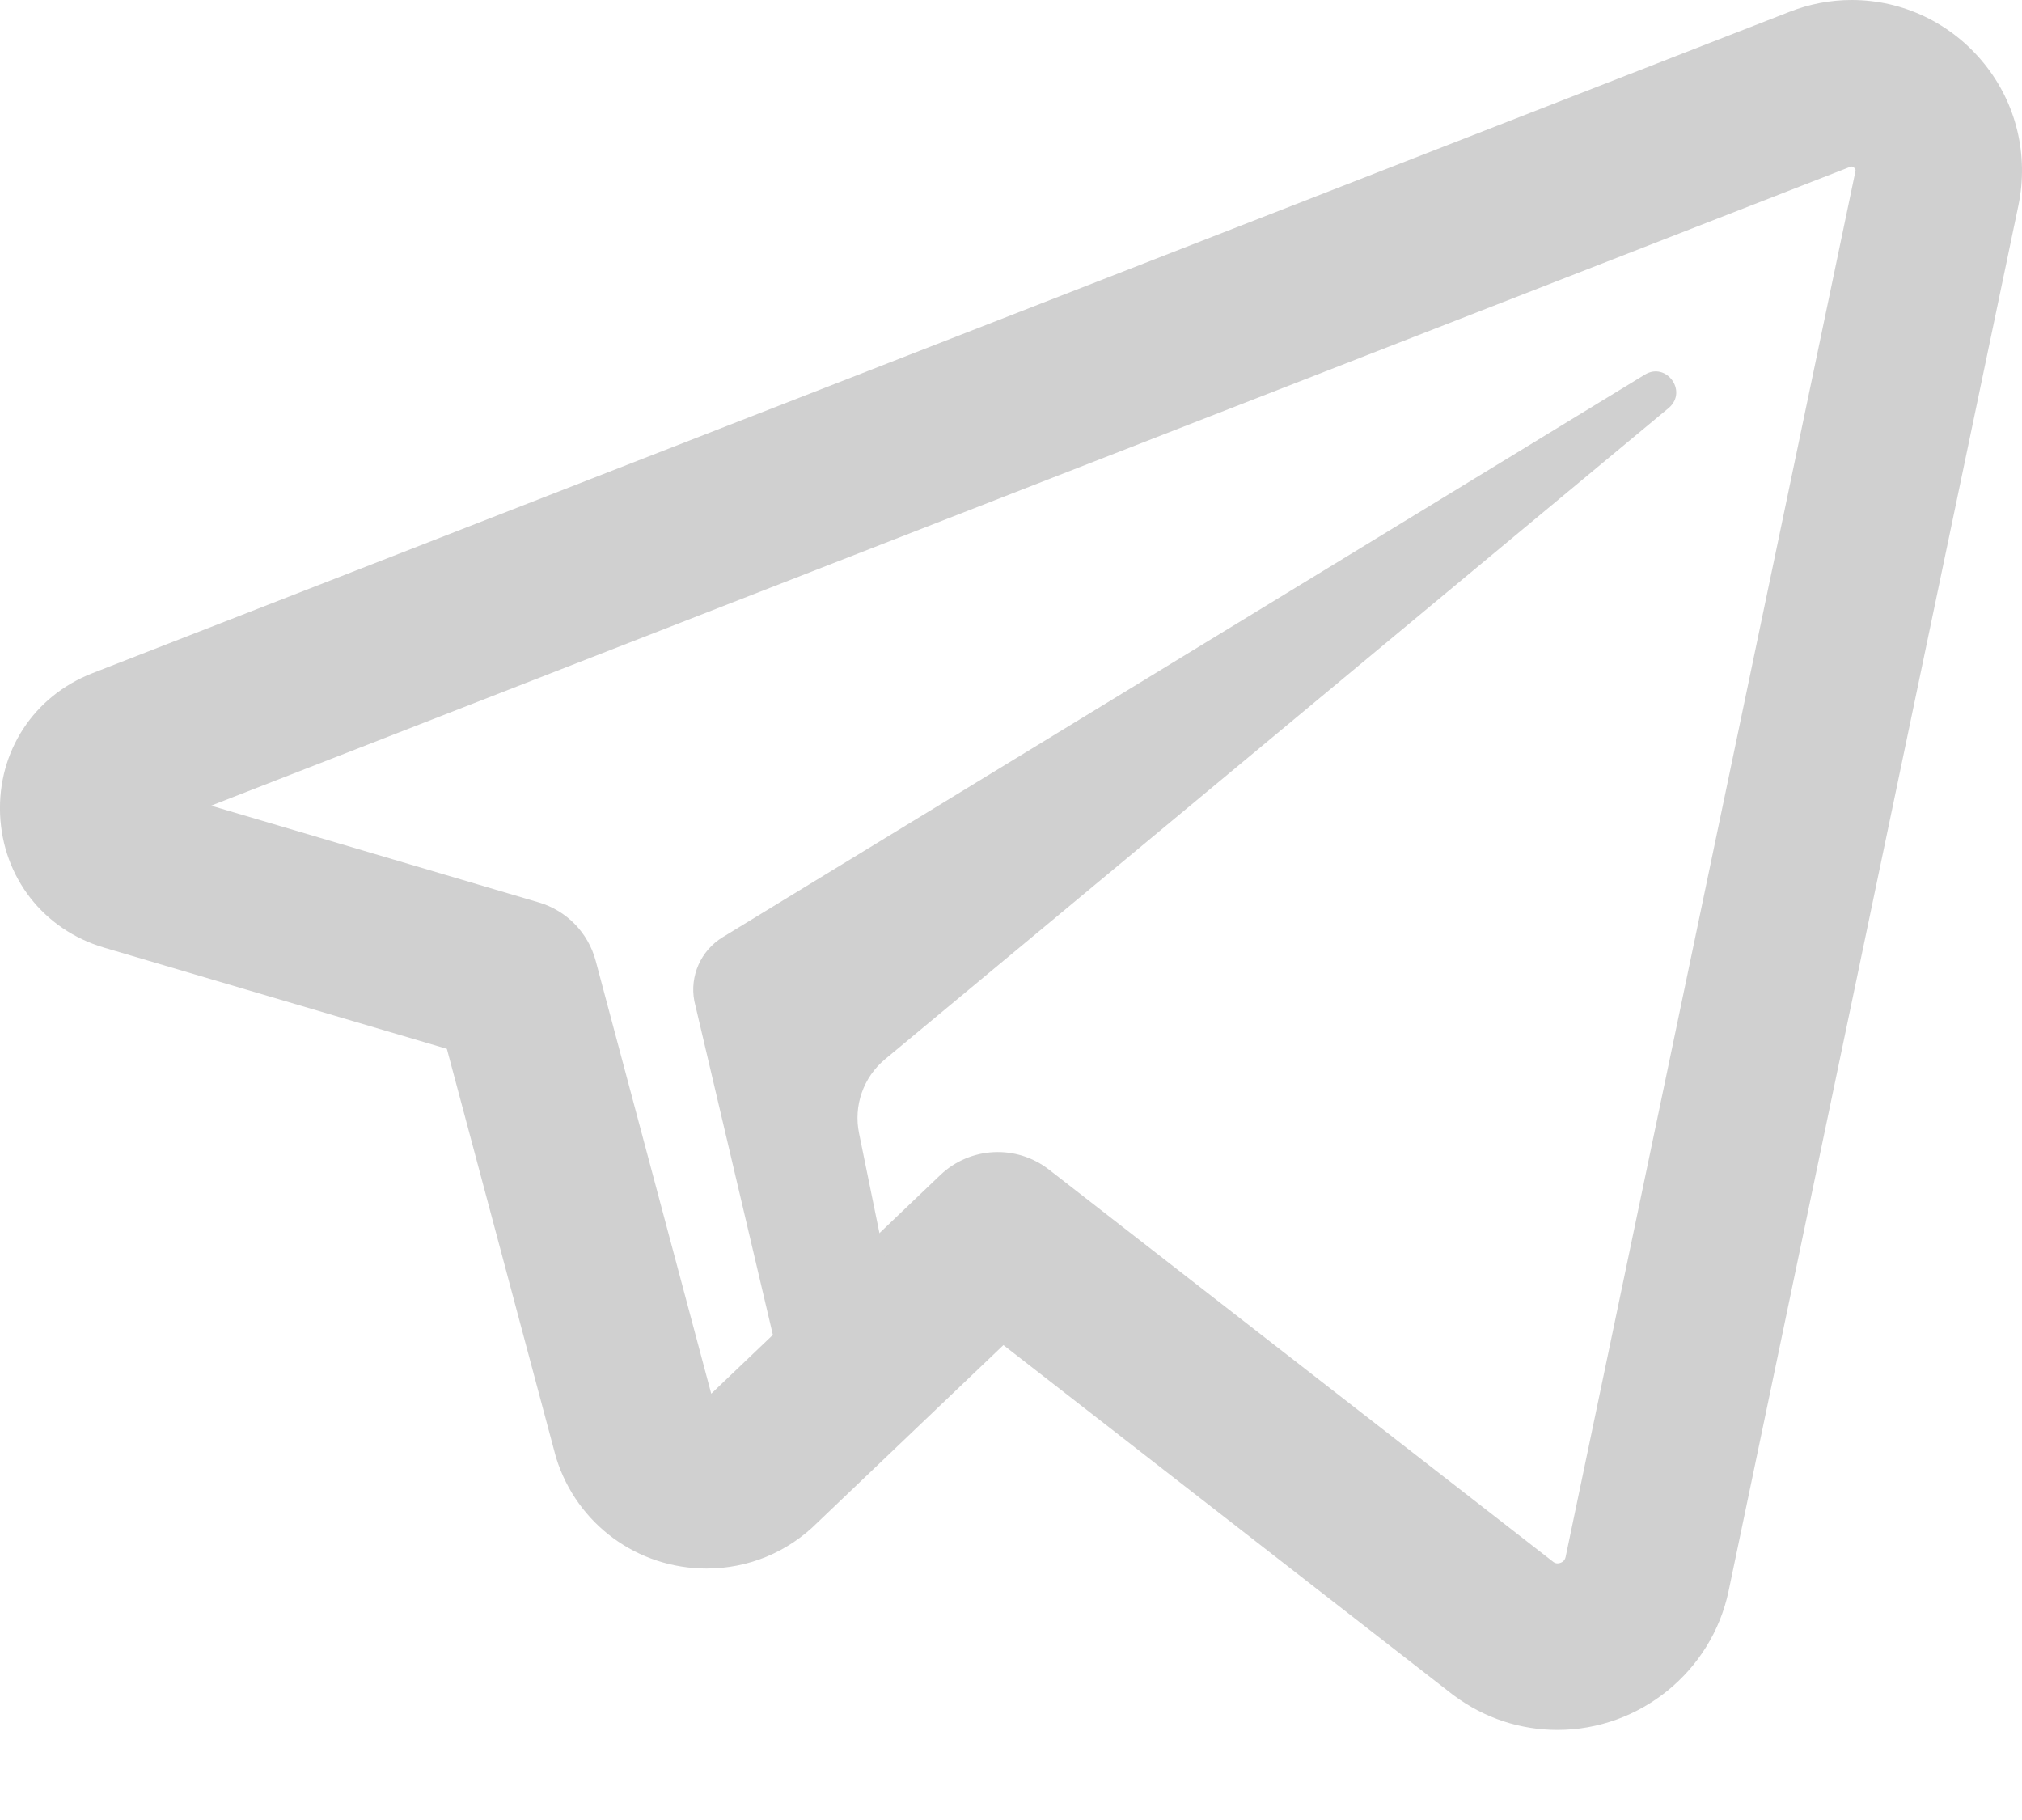 <svg width="20" height="18" viewBox="0 0 20 18" fill="none" xmlns="http://www.w3.org/2000/svg">
<path d="M15.405 17.109H15.405C15.038 17.109 14.685 16.993 14.387 16.773C14.381 16.769 14.374 16.764 14.368 16.759L9.925 13.303L8.087 15.057C7.793 15.351 7.404 15.513 6.989 15.513C6.305 15.513 5.708 15.075 5.503 14.424C5.499 14.412 5.496 14.401 5.493 14.389L4.42 10.373L1.029 9.372C0.431 9.195 0.028 8.679 0.001 8.056C-0.025 7.433 0.333 6.884 0.914 6.658L17.7 0.117C17.899 0.039 18.105 0 18.315 0C18.823 0 19.3 0.228 19.624 0.627C19.944 1.021 20.068 1.534 19.964 2.034L17.098 15.735C16.931 16.531 16.22 17.109 15.405 17.109ZM15.366 15.449C15.379 15.458 15.392 15.462 15.405 15.462C15.412 15.462 15.473 15.46 15.486 15.398L18.352 1.696C18.355 1.681 18.354 1.675 18.346 1.665C18.337 1.655 18.324 1.647 18.315 1.647C18.311 1.647 18.305 1.648 18.298 1.651L2.088 7.968L5.329 8.925C5.605 9.006 5.818 9.225 5.892 9.502L7.035 13.784L9.301 11.621C9.596 11.34 10.053 11.317 10.375 11.567L15.366 15.449Z" fill="#D0D0D0"/>
<path d="M7.941 14.462C7.967 14.546 8.91 13.367 8.92 13.279L8.497 11.208C8.441 10.935 8.54 10.654 8.754 10.476L16.509 4.032C16.696 3.866 16.479 3.575 16.268 3.706L7.148 9.269C6.932 9.401 6.82 9.653 6.868 9.901L7.941 14.462Z" fill="#D0D0D0"/>
</svg>
